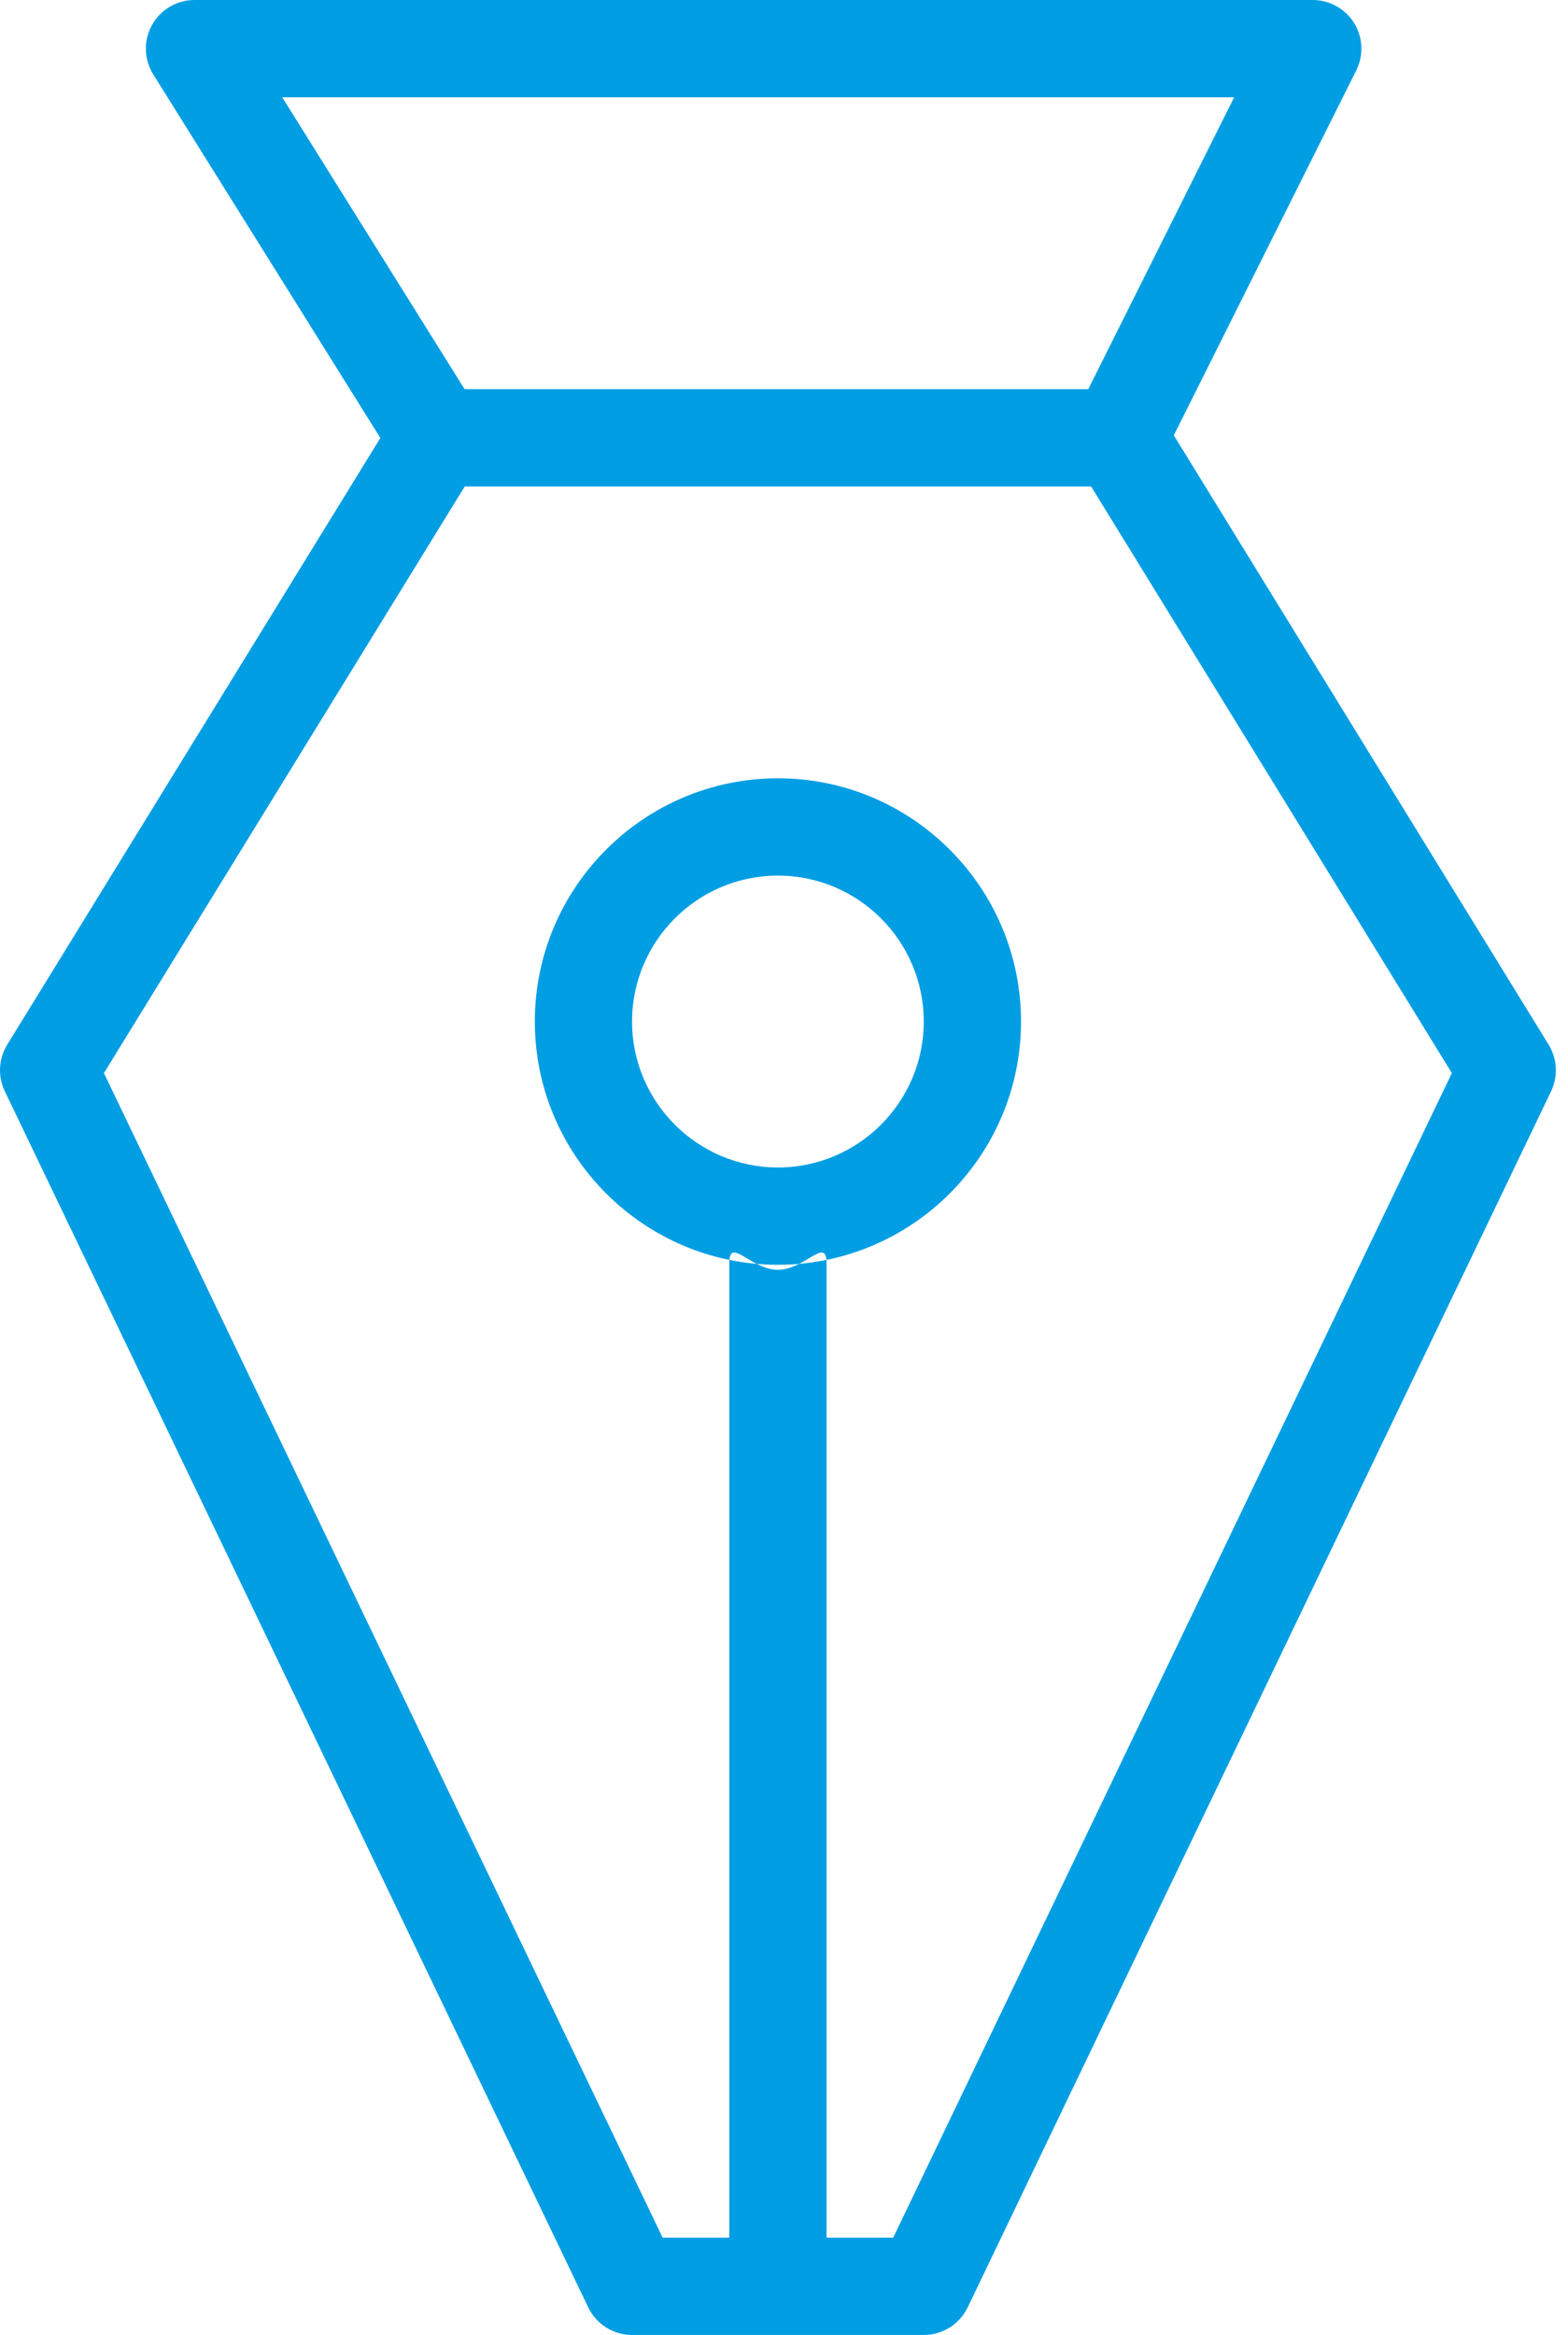 <?xml version="1.0" encoding="UTF-8" standalone="no"?>
<svg width="43px" height="64px" viewBox="0 0 43 64" version="1.1" xmlns="http://www.w3.org/2000/svg" xmlns:xlink="http://www.w3.org/1999/xlink">
    <!-- Generator: Sketch 3.7.2 (28276) - http://www.bohemiancoding.com/sketch -->
    <title>Combined Shape</title>
    <desc>Created with Sketch.</desc>
    <defs></defs>
    <g id="Page-1" stroke="none" stroke-width="1" fill="none" fill-rule="evenodd">
        <g id="阅文集团-2" transform="translate(-811, -582)" fill="#019EE4">
            <g id="about" transform="translate(0, 511)">
                <g id="Group-2" transform="translate(810, 59)">
                    <g id="1">
                        <path d="M26.334,76 C26.847,76 27.313,75.706 27.537,75.245 L43.537,41.91 C43.732,41.501 43.706,41.021 43.469,40.634 L33.19,23.932 L38.193,13.93 C38.399,13.517 38.378,13.026 38.136,12.633 C37.891,12.24 37.461,12 37,12 L6.333,12 C5.849,12 5.402,12.263 5.167,12.688 C4.932,13.111 4.945,13.629 5.203,14.04 L11.431,24.005 L1.198,40.634 C0.96,41.021 0.935,41.501 1.132,41.91 L17.132,75.245 C17.353,75.706 17.82,76 18.333,76 M23.667,73.333 L23.667,46.616 C23.667,45.879 23.07,46.805 22.333,46.805 C21.596,46.805 21,45.879 21,46.616 L21,73.333 L19.172,73.333 L3.85,41.413 L13.745,25.333 L30.922,25.333 L40.815,41.413 L25.495,73.333 M13.74,22.667 L8.74,14.667 L34.844,14.667 L30.844,22.667 M29,40 C29,36.324 26.01,33.333 22.333,33.333 C18.658,33.333 15.667,36.324 15.667,40 C15.667,43.676 18.658,46.667 22.333,46.667 C26.011,46.667 29,43.676 29,40 Z M26.333,40 C26.333,42.206 24.539,44 22.333,44 C20.128,44 18.333,42.206 18.333,40 C18.333,37.794 20.128,36 22.333,36 C24.539,36 26.333,37.794 26.333,40 Z" id="Combined-Shape"></path>
                    </g>
                </g>
            </g>
        </g>
    </g>
</svg>